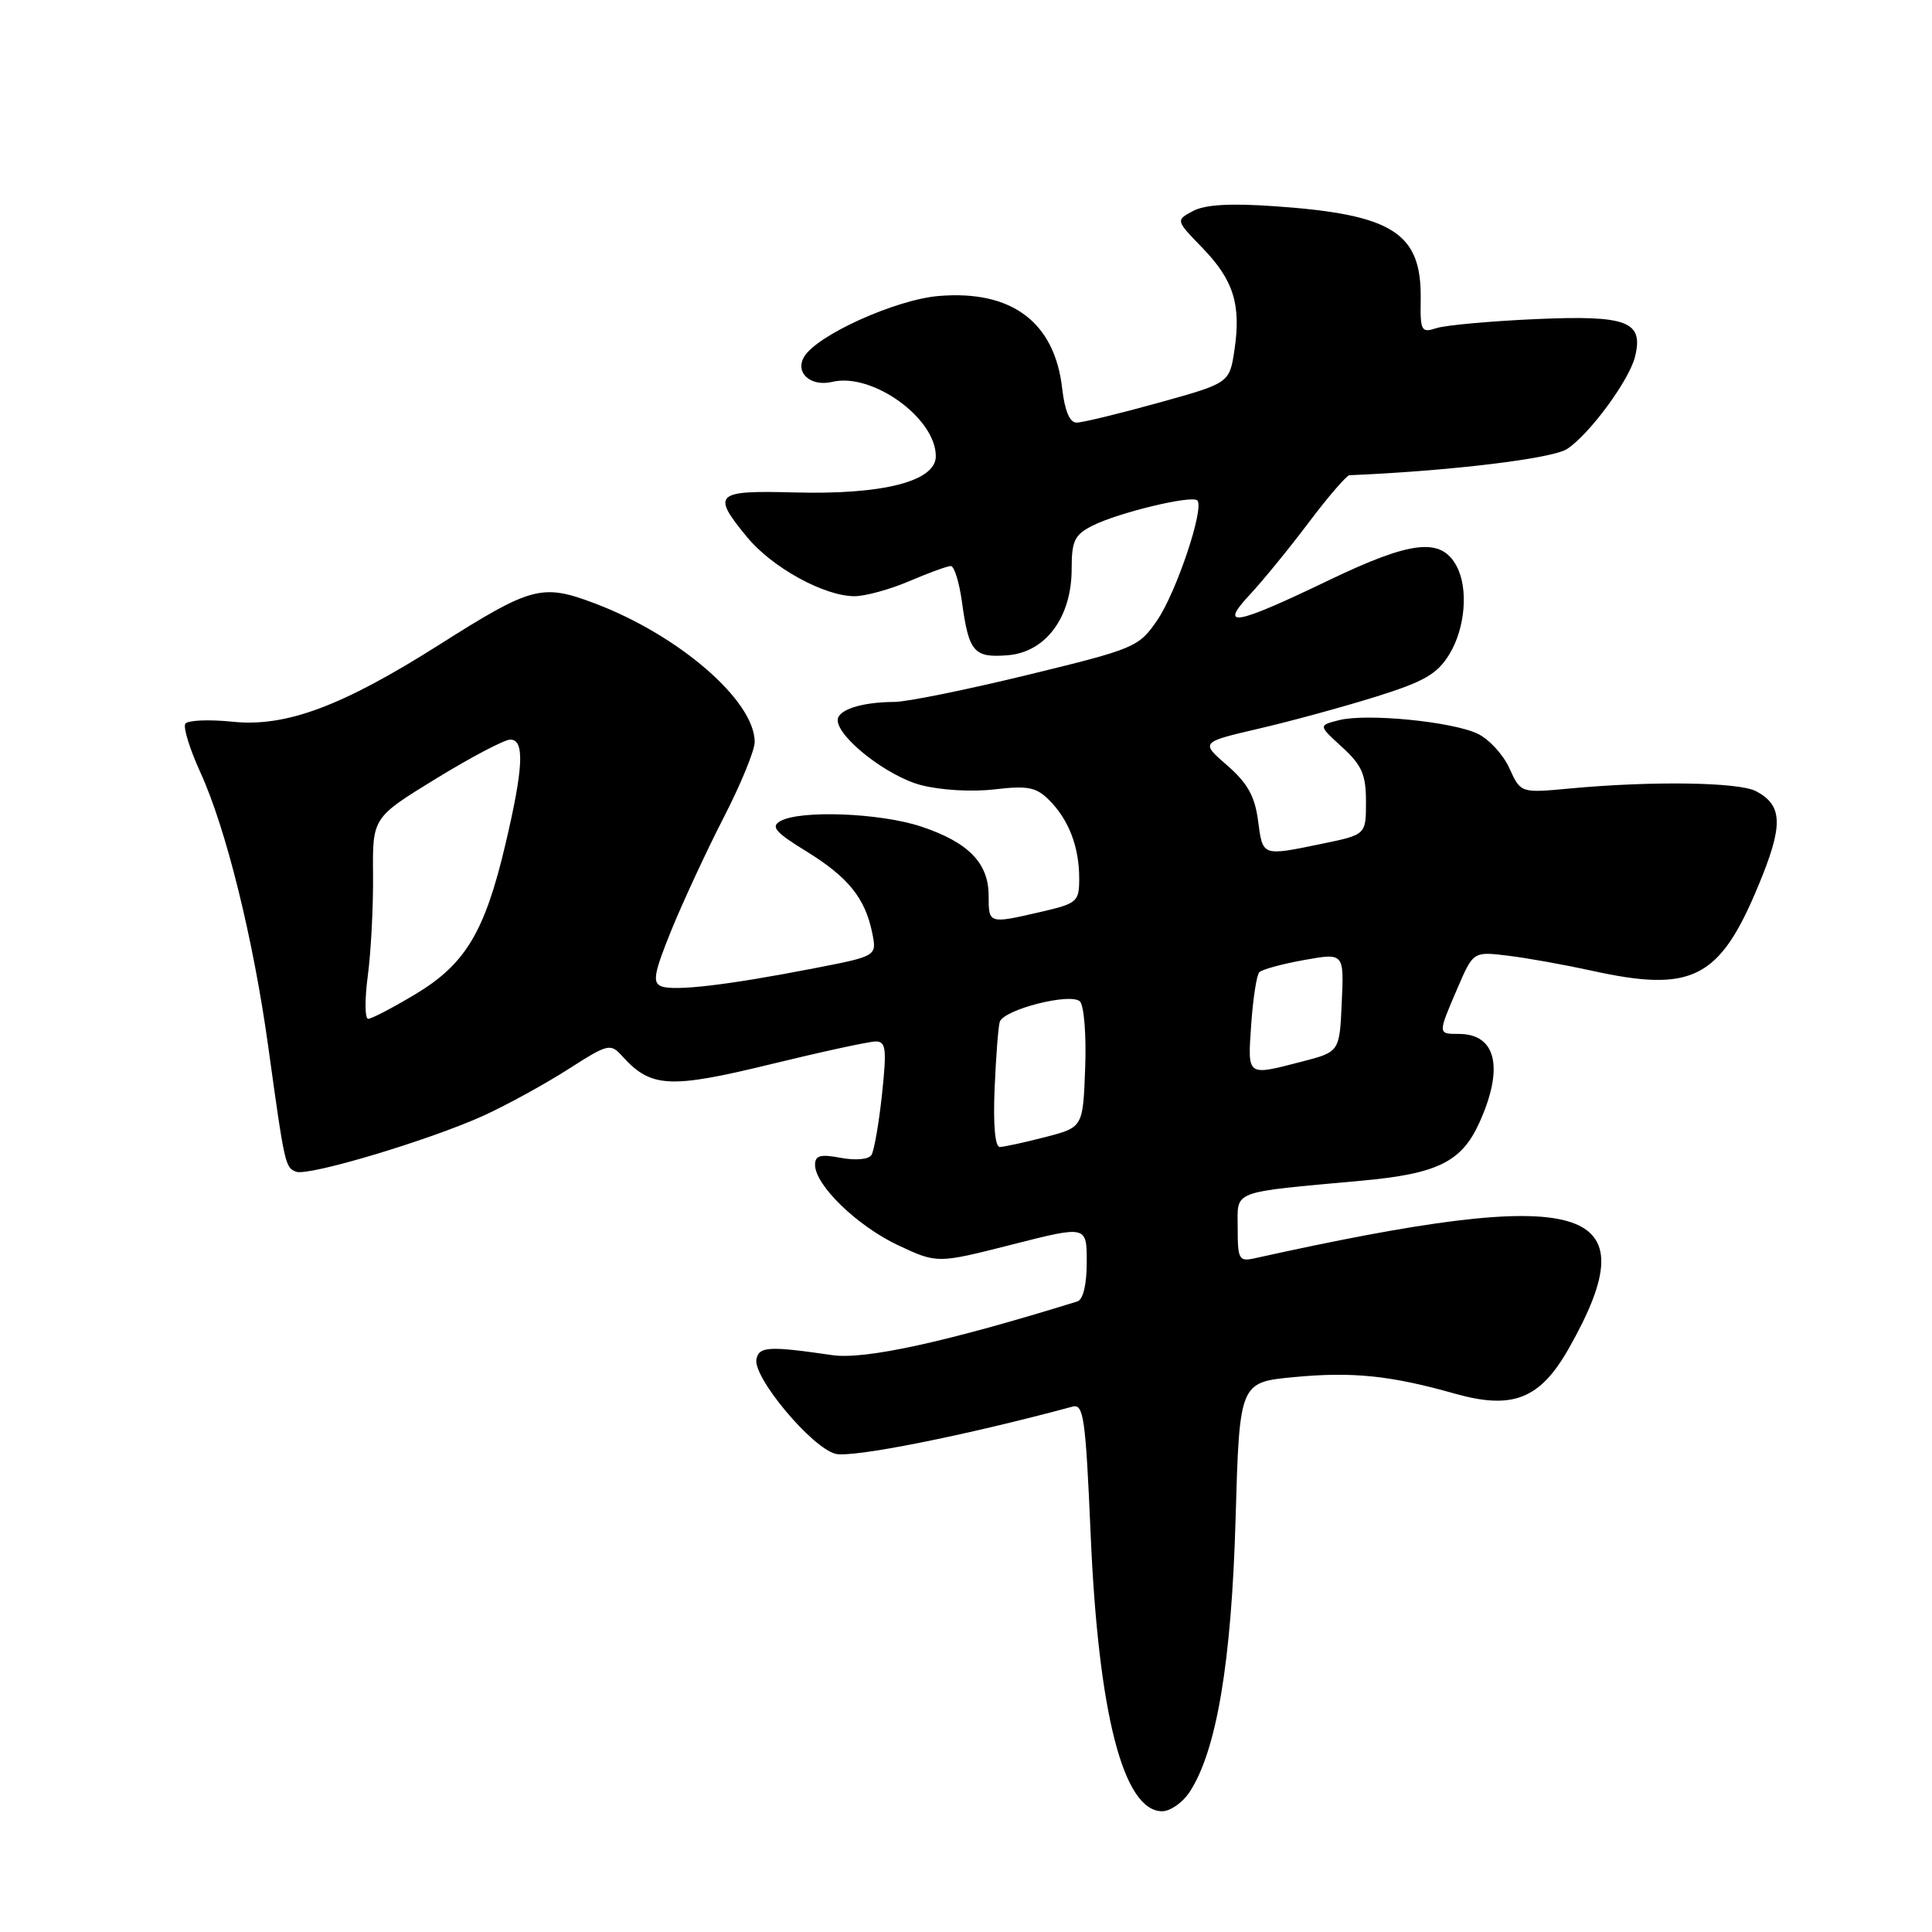 <?xml version="1.0" encoding="UTF-8" standalone="no"?>
<!DOCTYPE svg PUBLIC "-//W3C//DTD SVG 1.1//EN" "http://www.w3.org/Graphics/SVG/1.1/DTD/svg11.dtd" >
<svg xmlns="http://www.w3.org/2000/svg" xmlns:xlink="http://www.w3.org/1999/xlink" version="1.1" viewBox="0 0 256 256">
 <g >
 <path fill="currentColor"
d=" M 157.63 237.45 C 161.20 232.00 163.18 220.24 163.72 201.32 C 164.24 183.15 164.24 183.15 171.51 182.47 C 179.23 181.74 184.26 182.26 192.76 184.66 C 200.44 186.83 204.06 185.40 207.87 178.68 C 218.81 159.39 210.31 156.96 166.25 166.73 C 164.17 167.19 164.00 166.88 164.00 162.71 C 164.00 157.63 162.86 158.06 180.50 156.44 C 190.46 155.53 193.67 153.95 196.01 148.79 C 199.31 141.51 198.28 137.00 193.30 137.00 C 190.50 137.00 190.50 137.04 193.11 130.97 C 195.22 126.07 195.22 126.07 199.86 126.64 C 202.41 126.95 207.34 127.84 210.81 128.60 C 224.21 131.57 227.84 129.74 232.96 117.43 C 236.32 109.38 236.26 106.75 232.71 104.85 C 230.44 103.63 218.93 103.46 208.00 104.48 C 201.50 105.09 201.50 105.09 200.00 101.79 C 199.18 99.98 197.28 97.92 195.79 97.22 C 192.40 95.61 181.12 94.50 177.45 95.42 C 174.68 96.12 174.68 96.12 177.84 99.00 C 180.46 101.40 181.00 102.63 181.00 106.24 C 181.00 110.60 181.00 110.60 175.19 111.80 C 167.18 113.45 167.33 113.51 166.70 108.75 C 166.28 105.52 165.30 103.76 162.61 101.42 C 159.07 98.35 159.07 98.35 166.79 96.55 C 171.03 95.57 178.01 93.66 182.30 92.32 C 188.73 90.31 190.44 89.32 192.05 86.69 C 194.16 83.23 194.59 77.97 193.01 75.02 C 190.95 71.17 187.03 71.62 175.94 76.95 C 163.58 82.89 161.42 83.27 165.65 78.75 C 167.32 76.96 170.81 72.69 173.40 69.25 C 175.99 65.81 178.43 62.99 178.81 62.97 C 192.12 62.41 205.70 60.77 207.65 59.49 C 210.60 57.56 215.85 50.43 216.64 47.30 C 217.82 42.58 215.66 41.75 203.54 42.28 C 197.47 42.55 191.53 43.09 190.34 43.48 C 188.33 44.14 188.18 43.86 188.25 39.66 C 188.38 30.85 184.58 28.42 168.94 27.33 C 163.03 26.91 159.66 27.11 158.08 27.96 C 155.78 29.19 155.78 29.19 159.32 32.84 C 163.46 37.11 164.47 40.36 163.57 46.39 C 162.91 50.76 162.91 50.76 153.47 53.38 C 148.28 54.82 143.41 56.00 142.64 56.00 C 141.75 56.00 141.08 54.42 140.75 51.51 C 139.76 42.69 134.07 38.41 124.39 39.22 C 118.70 39.69 108.24 44.41 106.55 47.28 C 105.30 49.39 107.42 51.28 110.27 50.60 C 115.56 49.33 124.00 55.39 124.00 60.45 C 124.00 63.78 117.02 65.57 105.25 65.25 C 94.73 64.97 94.25 65.42 99.00 71.18 C 102.32 75.21 109.22 79.00 113.23 79.00 C 114.66 79.00 117.93 78.10 120.50 77.00 C 123.07 75.90 125.54 75.00 125.99 75.00 C 126.44 75.00 127.11 77.16 127.47 79.80 C 128.38 86.43 129.05 87.19 133.57 86.82 C 138.59 86.40 142.00 81.77 142.00 75.38 C 142.00 71.66 142.39 70.85 144.75 69.66 C 148.16 67.93 157.92 65.58 158.65 66.31 C 159.62 67.29 155.90 78.43 153.34 82.18 C 150.90 85.75 150.40 85.96 136.16 89.43 C 128.10 91.39 120.15 93.01 118.50 93.01 C 114.17 93.03 111.00 94.05 111.00 95.42 C 111.00 97.72 117.55 102.84 122.00 104.02 C 124.57 104.70 128.75 104.95 131.74 104.60 C 136.19 104.08 137.29 104.29 139.03 106.03 C 141.62 108.62 143.00 112.22 143.00 116.39 C 143.00 119.50 142.75 119.71 137.92 120.83 C 130.99 122.43 131.00 122.43 131.00 118.69 C 131.00 114.35 128.31 111.60 122.05 109.52 C 116.65 107.72 106.05 107.31 103.40 108.80 C 102.09 109.53 102.73 110.28 106.85 112.81 C 112.40 116.23 114.65 119.02 115.58 123.65 C 116.19 126.69 116.19 126.69 107.84 128.31 C 96.48 130.52 89.37 131.36 87.63 130.69 C 86.42 130.22 86.65 128.94 88.99 123.18 C 90.55 119.37 93.66 112.67 95.91 108.29 C 98.16 103.92 100.00 99.44 100.00 98.32 C 100.00 92.85 89.98 84.17 78.78 79.94 C 71.81 77.31 70.43 77.68 58.17 85.45 C 45.30 93.60 37.87 96.37 30.80 95.63 C 27.66 95.31 24.85 95.43 24.55 95.91 C 24.26 96.39 25.15 99.28 26.54 102.32 C 29.94 109.74 33.57 124.39 35.55 138.73 C 37.72 154.40 37.79 154.71 39.24 155.26 C 40.88 155.89 57.08 151.03 64.18 147.78 C 67.23 146.38 72.22 143.64 75.27 141.69 C 80.62 138.27 80.88 138.21 82.48 139.98 C 86.25 144.14 88.75 144.27 102.02 141.04 C 108.86 139.37 115.16 138.00 116.03 138.00 C 117.40 138.00 117.51 138.96 116.87 145.00 C 116.46 148.84 115.83 152.46 115.48 153.03 C 115.11 153.63 113.41 153.79 111.42 153.42 C 108.70 152.91 108.00 153.10 108.00 154.35 C 108.00 157.05 113.61 162.47 119.02 165.01 C 124.19 167.43 124.19 167.43 134.10 164.91 C 144.00 162.39 144.00 162.39 144.00 167.22 C 144.00 170.22 143.52 172.21 142.75 172.45 C 125.39 177.83 114.58 180.20 110.26 179.56 C 101.90 178.34 100.57 178.41 100.23 180.10 C 99.75 182.50 107.57 191.85 110.72 192.64 C 112.94 193.20 127.96 190.21 142.13 186.38 C 143.58 185.99 143.85 187.92 144.51 203.17 C 145.53 227.13 148.85 240.00 154.00 240.00 C 155.07 240.00 156.71 238.85 157.63 237.45 Z  M 131.79 144.25 C 131.97 139.99 132.28 136.01 132.47 135.41 C 132.99 133.76 141.90 131.50 143.10 132.70 C 143.64 133.24 143.96 137.22 143.79 141.53 C 143.50 149.38 143.50 149.38 138.50 150.67 C 135.75 151.38 133.04 151.97 132.48 151.98 C 131.85 151.99 131.59 149.07 131.79 144.25 Z  M 165.79 135.75 C 166.03 132.31 166.51 129.20 166.86 128.83 C 167.21 128.46 169.88 127.73 172.79 127.21 C 178.09 126.26 178.09 126.26 177.79 132.82 C 177.50 139.38 177.50 139.38 172.50 140.67 C 165.14 142.57 165.32 142.71 165.79 135.75 Z  M 48.74 129.25 C 49.16 126.09 49.47 120.09 49.43 115.91 C 49.36 108.33 49.36 108.33 57.80 103.16 C 62.43 100.32 66.85 98.00 67.61 98.00 C 69.54 98.00 69.37 101.69 66.97 111.88 C 64.23 123.51 61.67 127.76 55.02 131.75 C 52.03 133.54 49.23 135.00 48.79 135.00 C 48.34 135.00 48.32 132.41 48.74 129.25 Z "/>
</g>
</svg>